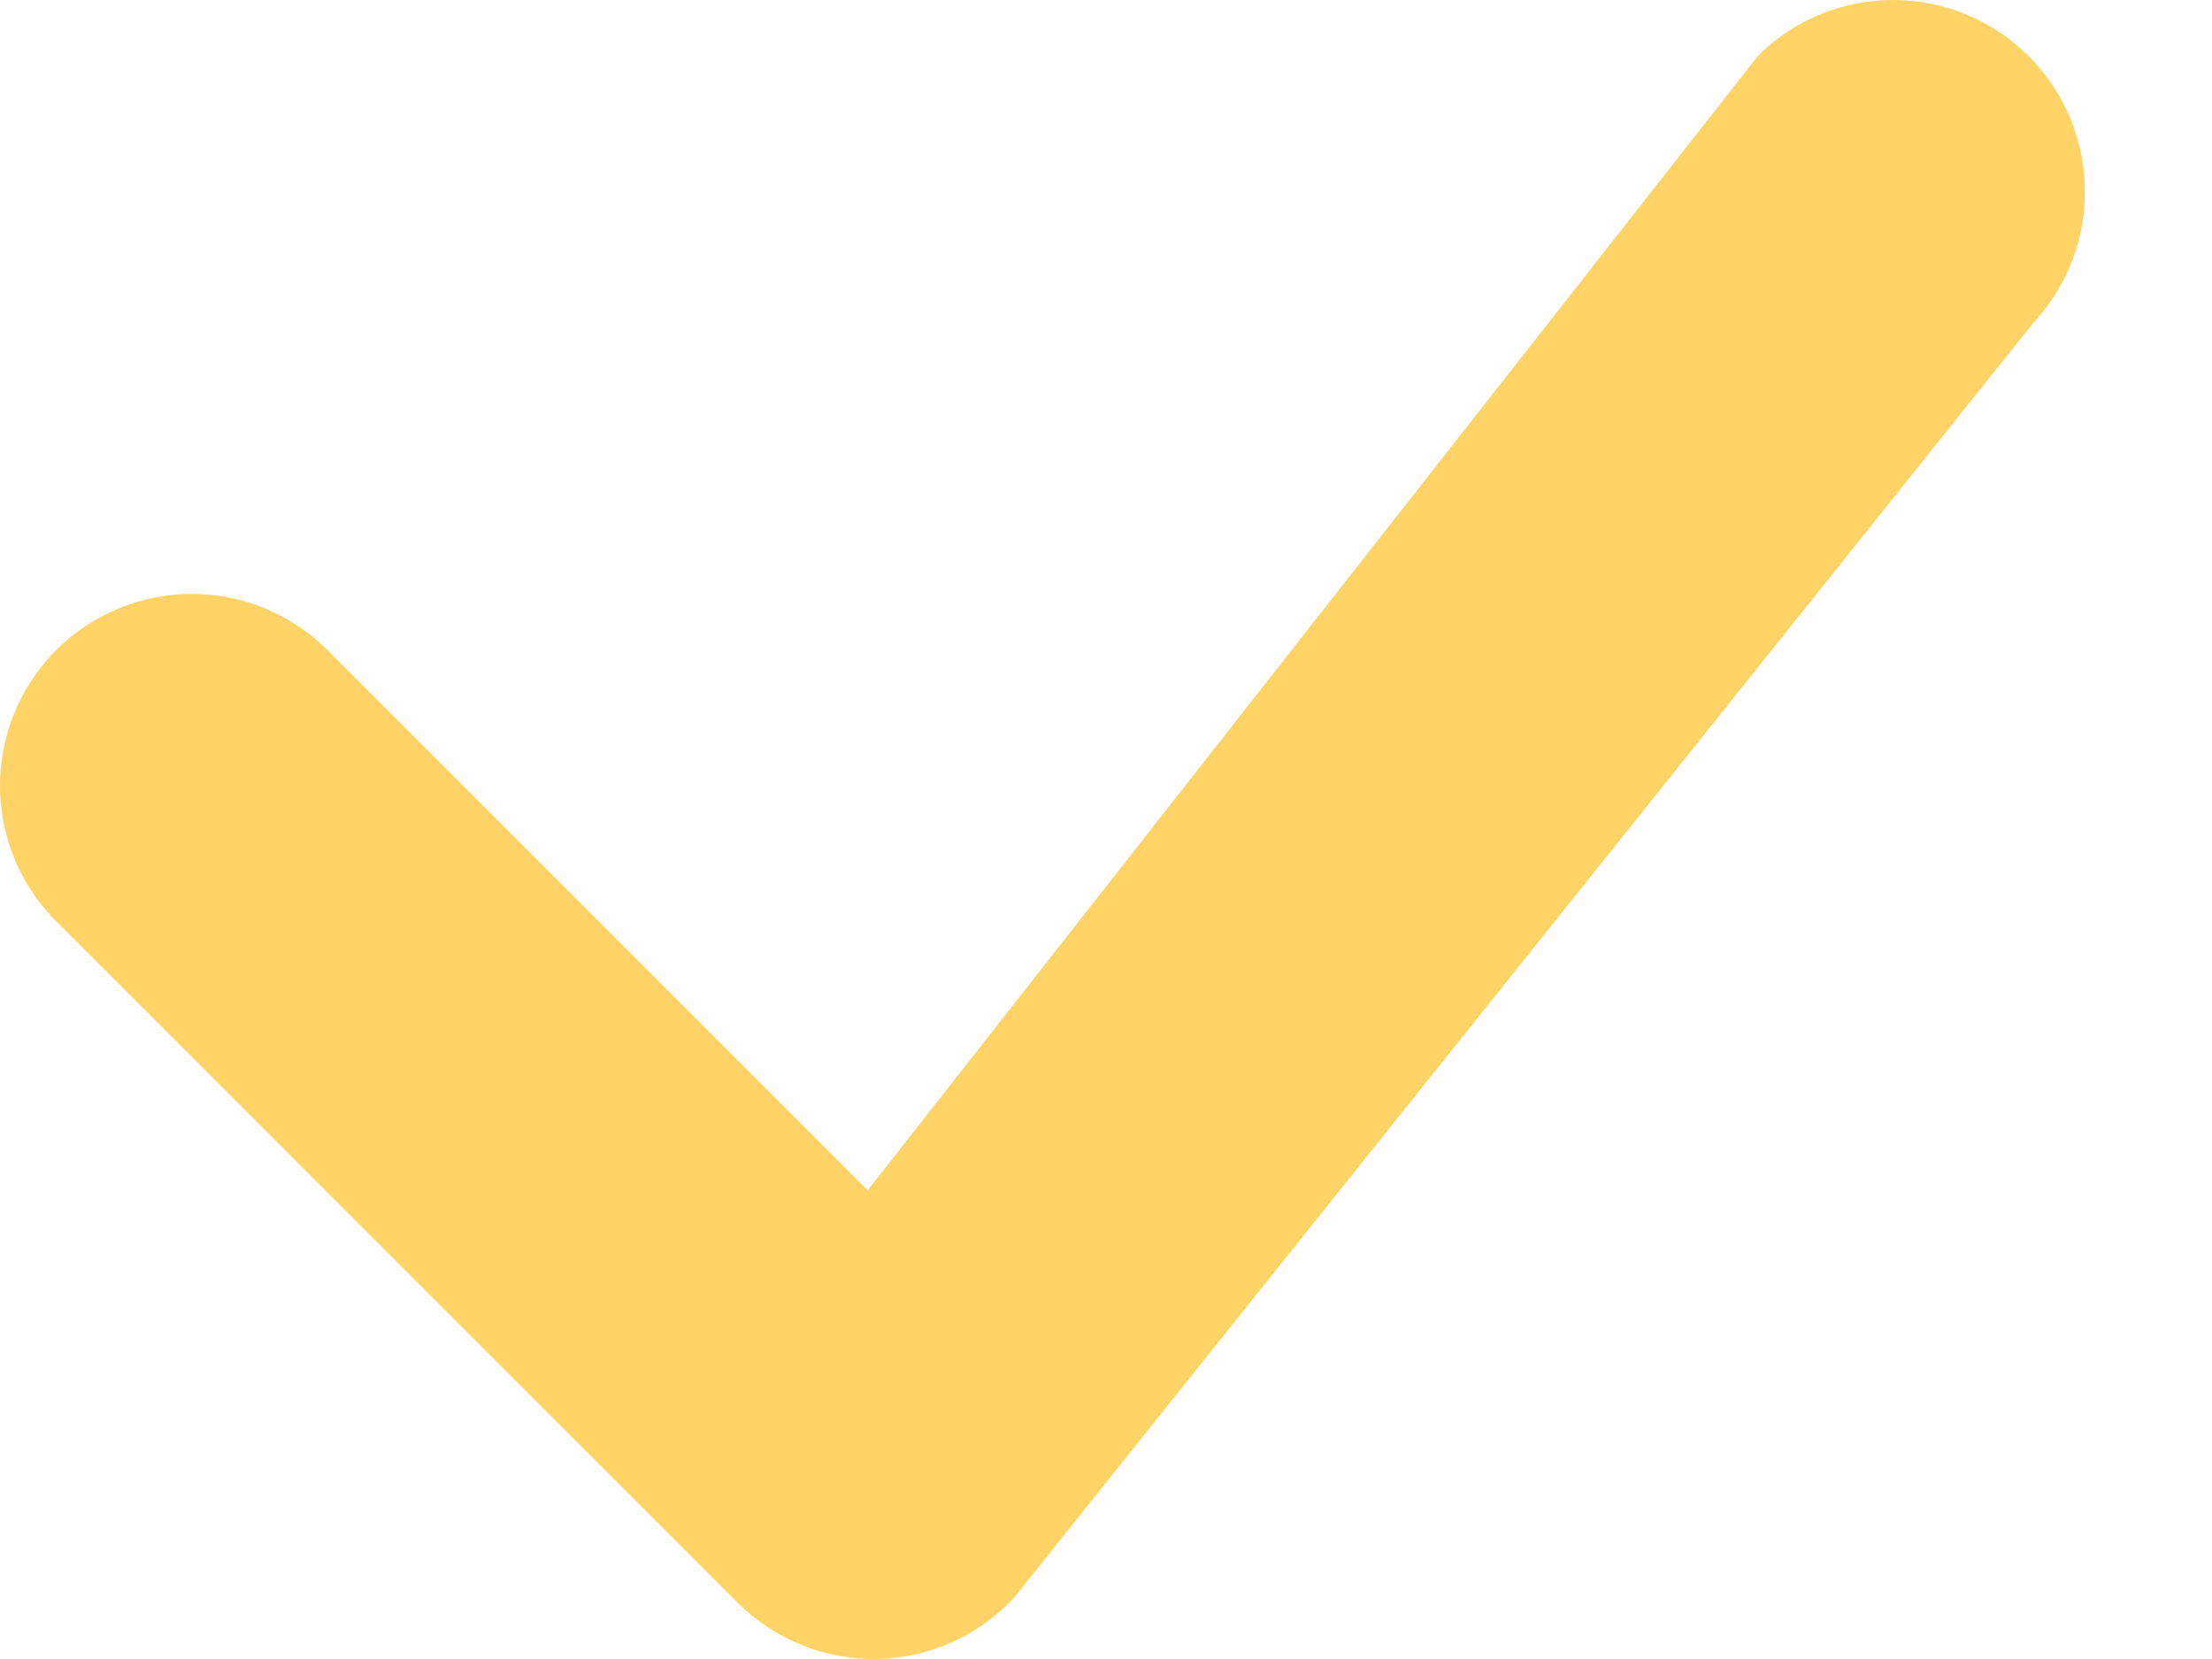 <svg width="16" height="12" viewBox="0 0 16 12" fill="none" xmlns="http://www.w3.org/2000/svg">
<path d="M12.737 0.383C12.997 0.134 13.344 -0.003 13.704 3.97663e-05C14.064 0.003 14.408 0.145 14.665 0.397C14.922 0.649 15.071 0.991 15.08 1.351C15.09 1.711 14.959 2.06 14.716 2.325L7.335 11.556C7.208 11.693 7.055 11.803 6.884 11.879C6.714 11.955 6.53 11.996 6.344 12C6.157 12.003 5.972 11.969 5.799 11.899C5.626 11.829 5.469 11.726 5.337 11.594L0.442 6.698C0.305 6.571 0.196 6.418 0.12 6.248C0.044 6.078 0.004 5.894 0 5.708C-0.003 5.522 0.031 5.336 0.101 5.164C0.171 4.991 0.275 4.834 0.406 4.702C0.538 4.57 0.695 4.467 0.868 4.397C1.041 4.327 1.226 4.293 1.412 4.296C1.598 4.299 1.782 4.34 1.952 4.416C2.122 4.492 2.276 4.601 2.403 4.737L6.276 8.61L12.701 0.423C12.713 0.409 12.725 0.395 12.739 0.383H12.737Z" fill="#FFD366"/>
</svg>
